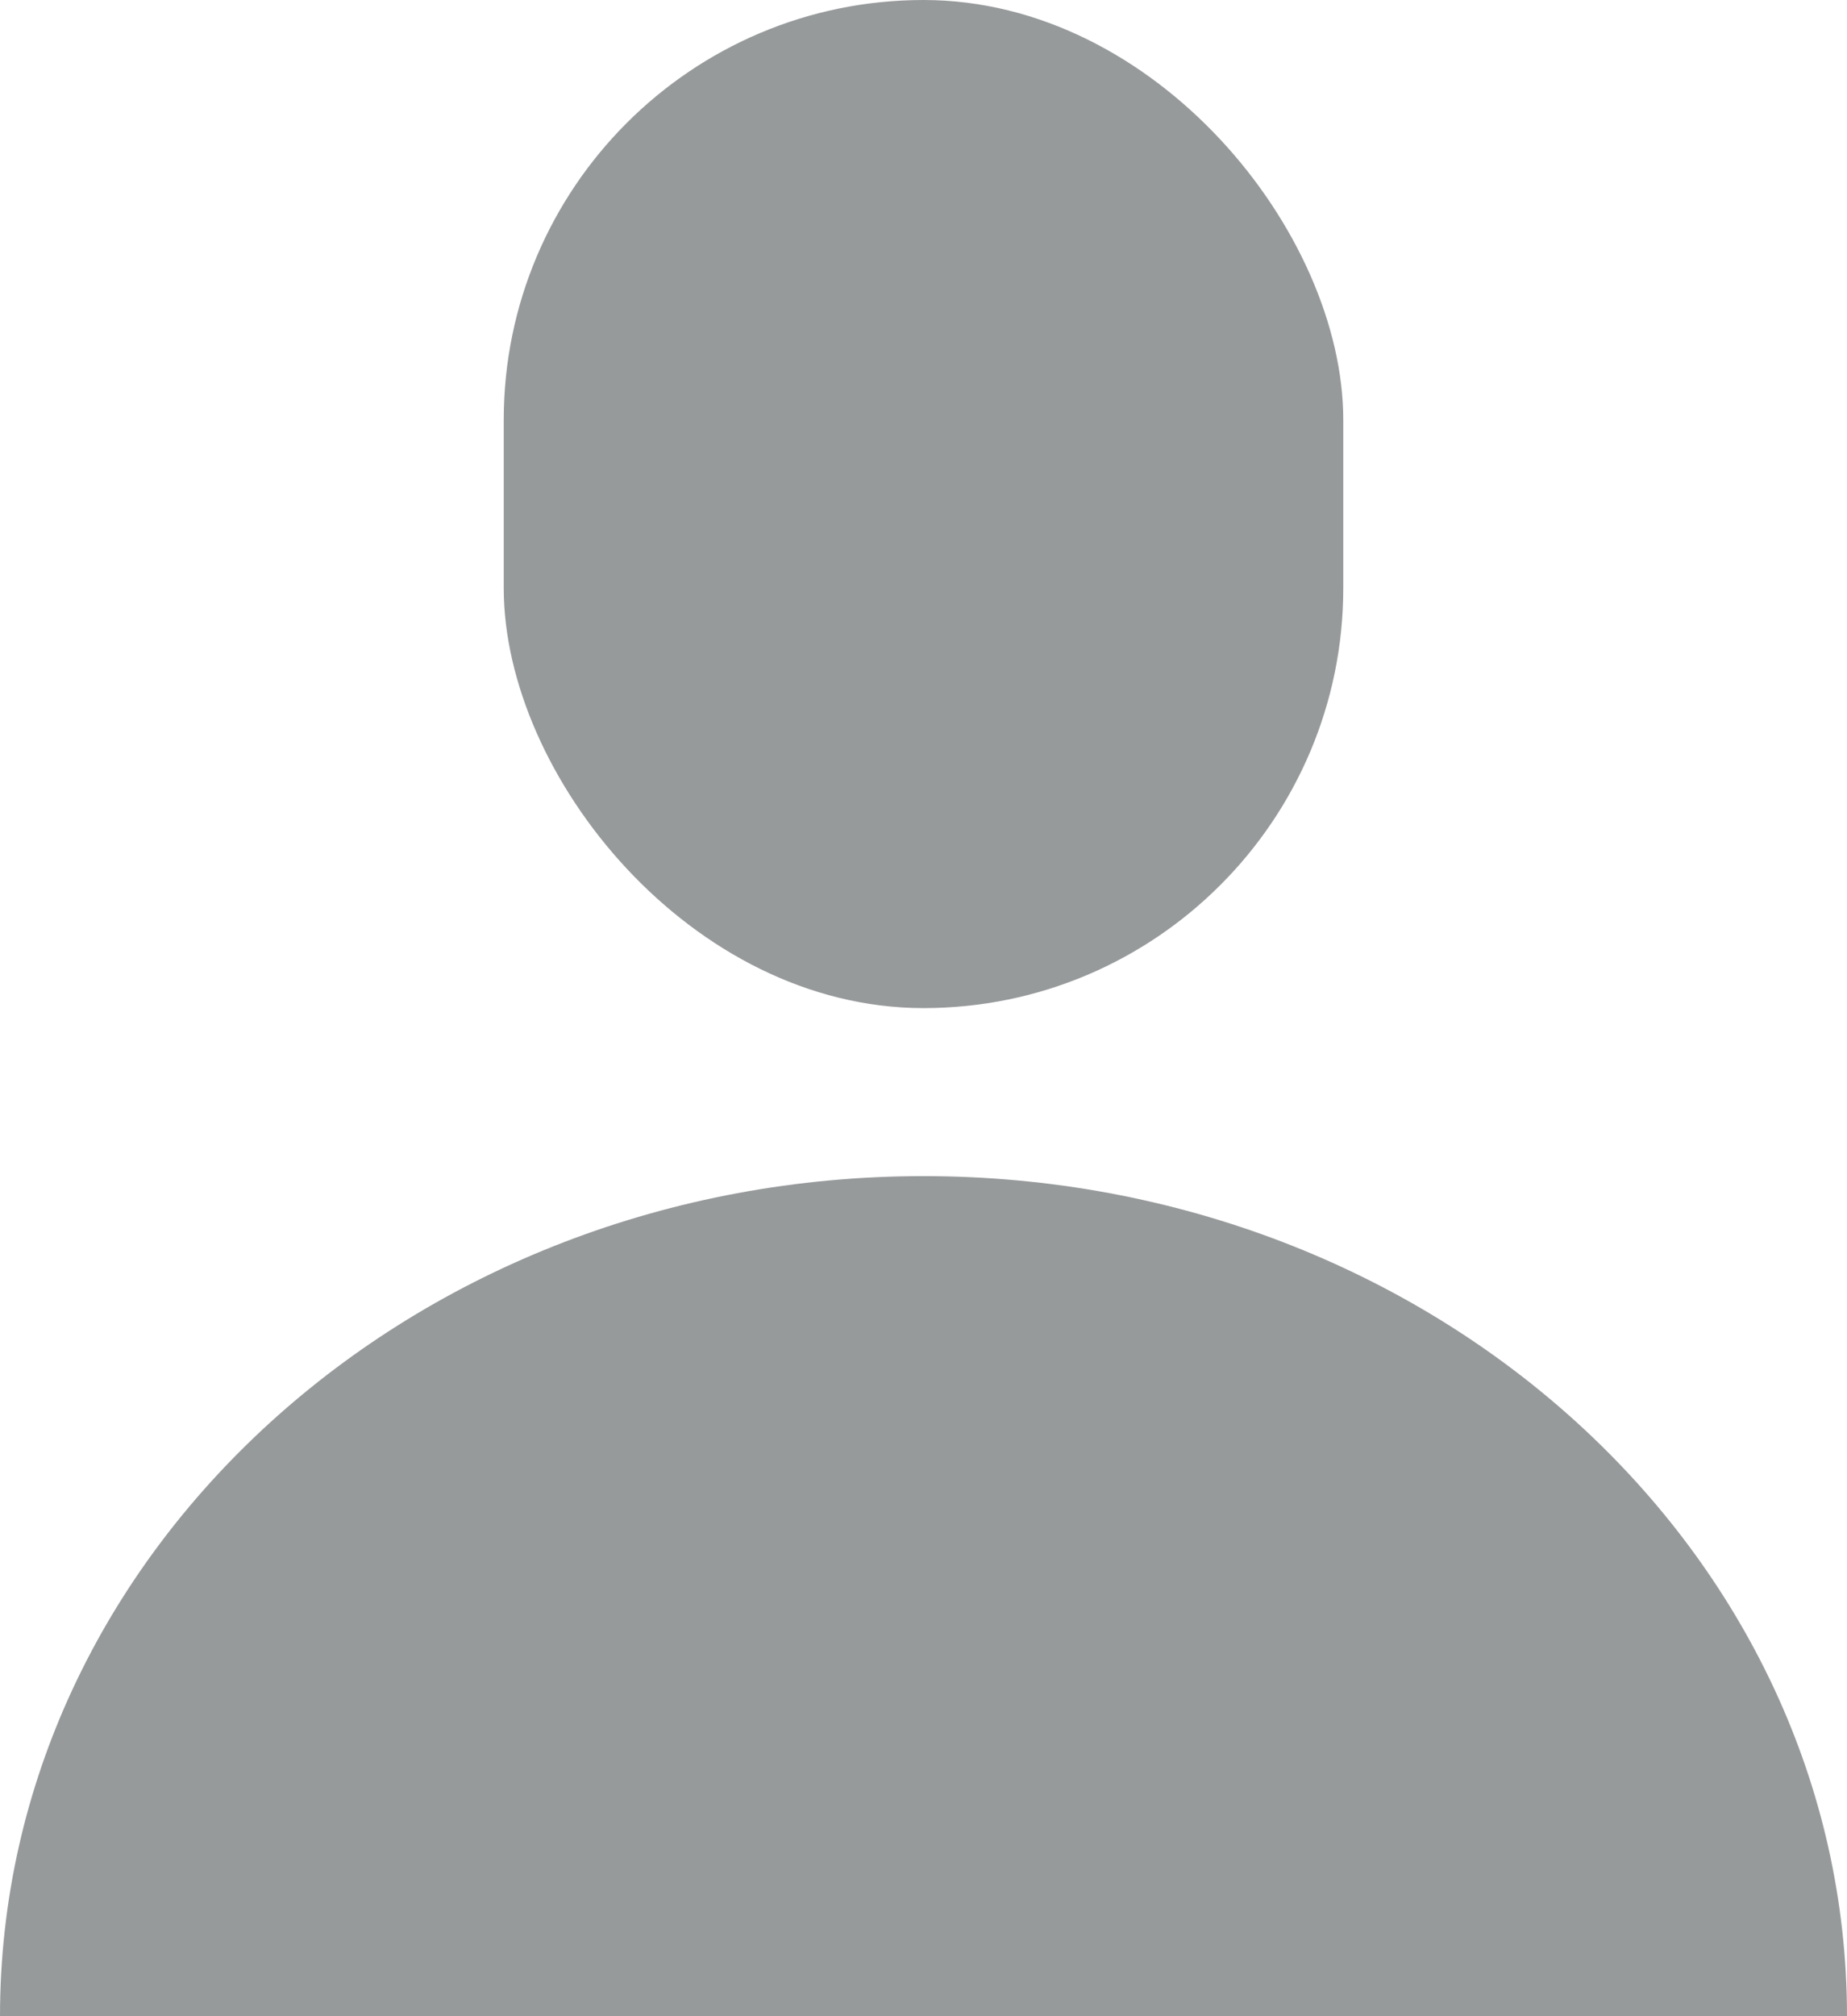 <svg xmlns="http://www.w3.org/2000/svg" width="11" height="12" viewBox="0 0 11 12">
    <g fill="#2F3538" fill-rule="evenodd" opacity=".5">
        <rect width="5" height="6" x="3" rx="2.5"/>
        <path d="M11 12c0-2.761-2.462-5-5.5-5S0 9.239 0 12"/>
    </g>
</svg>
